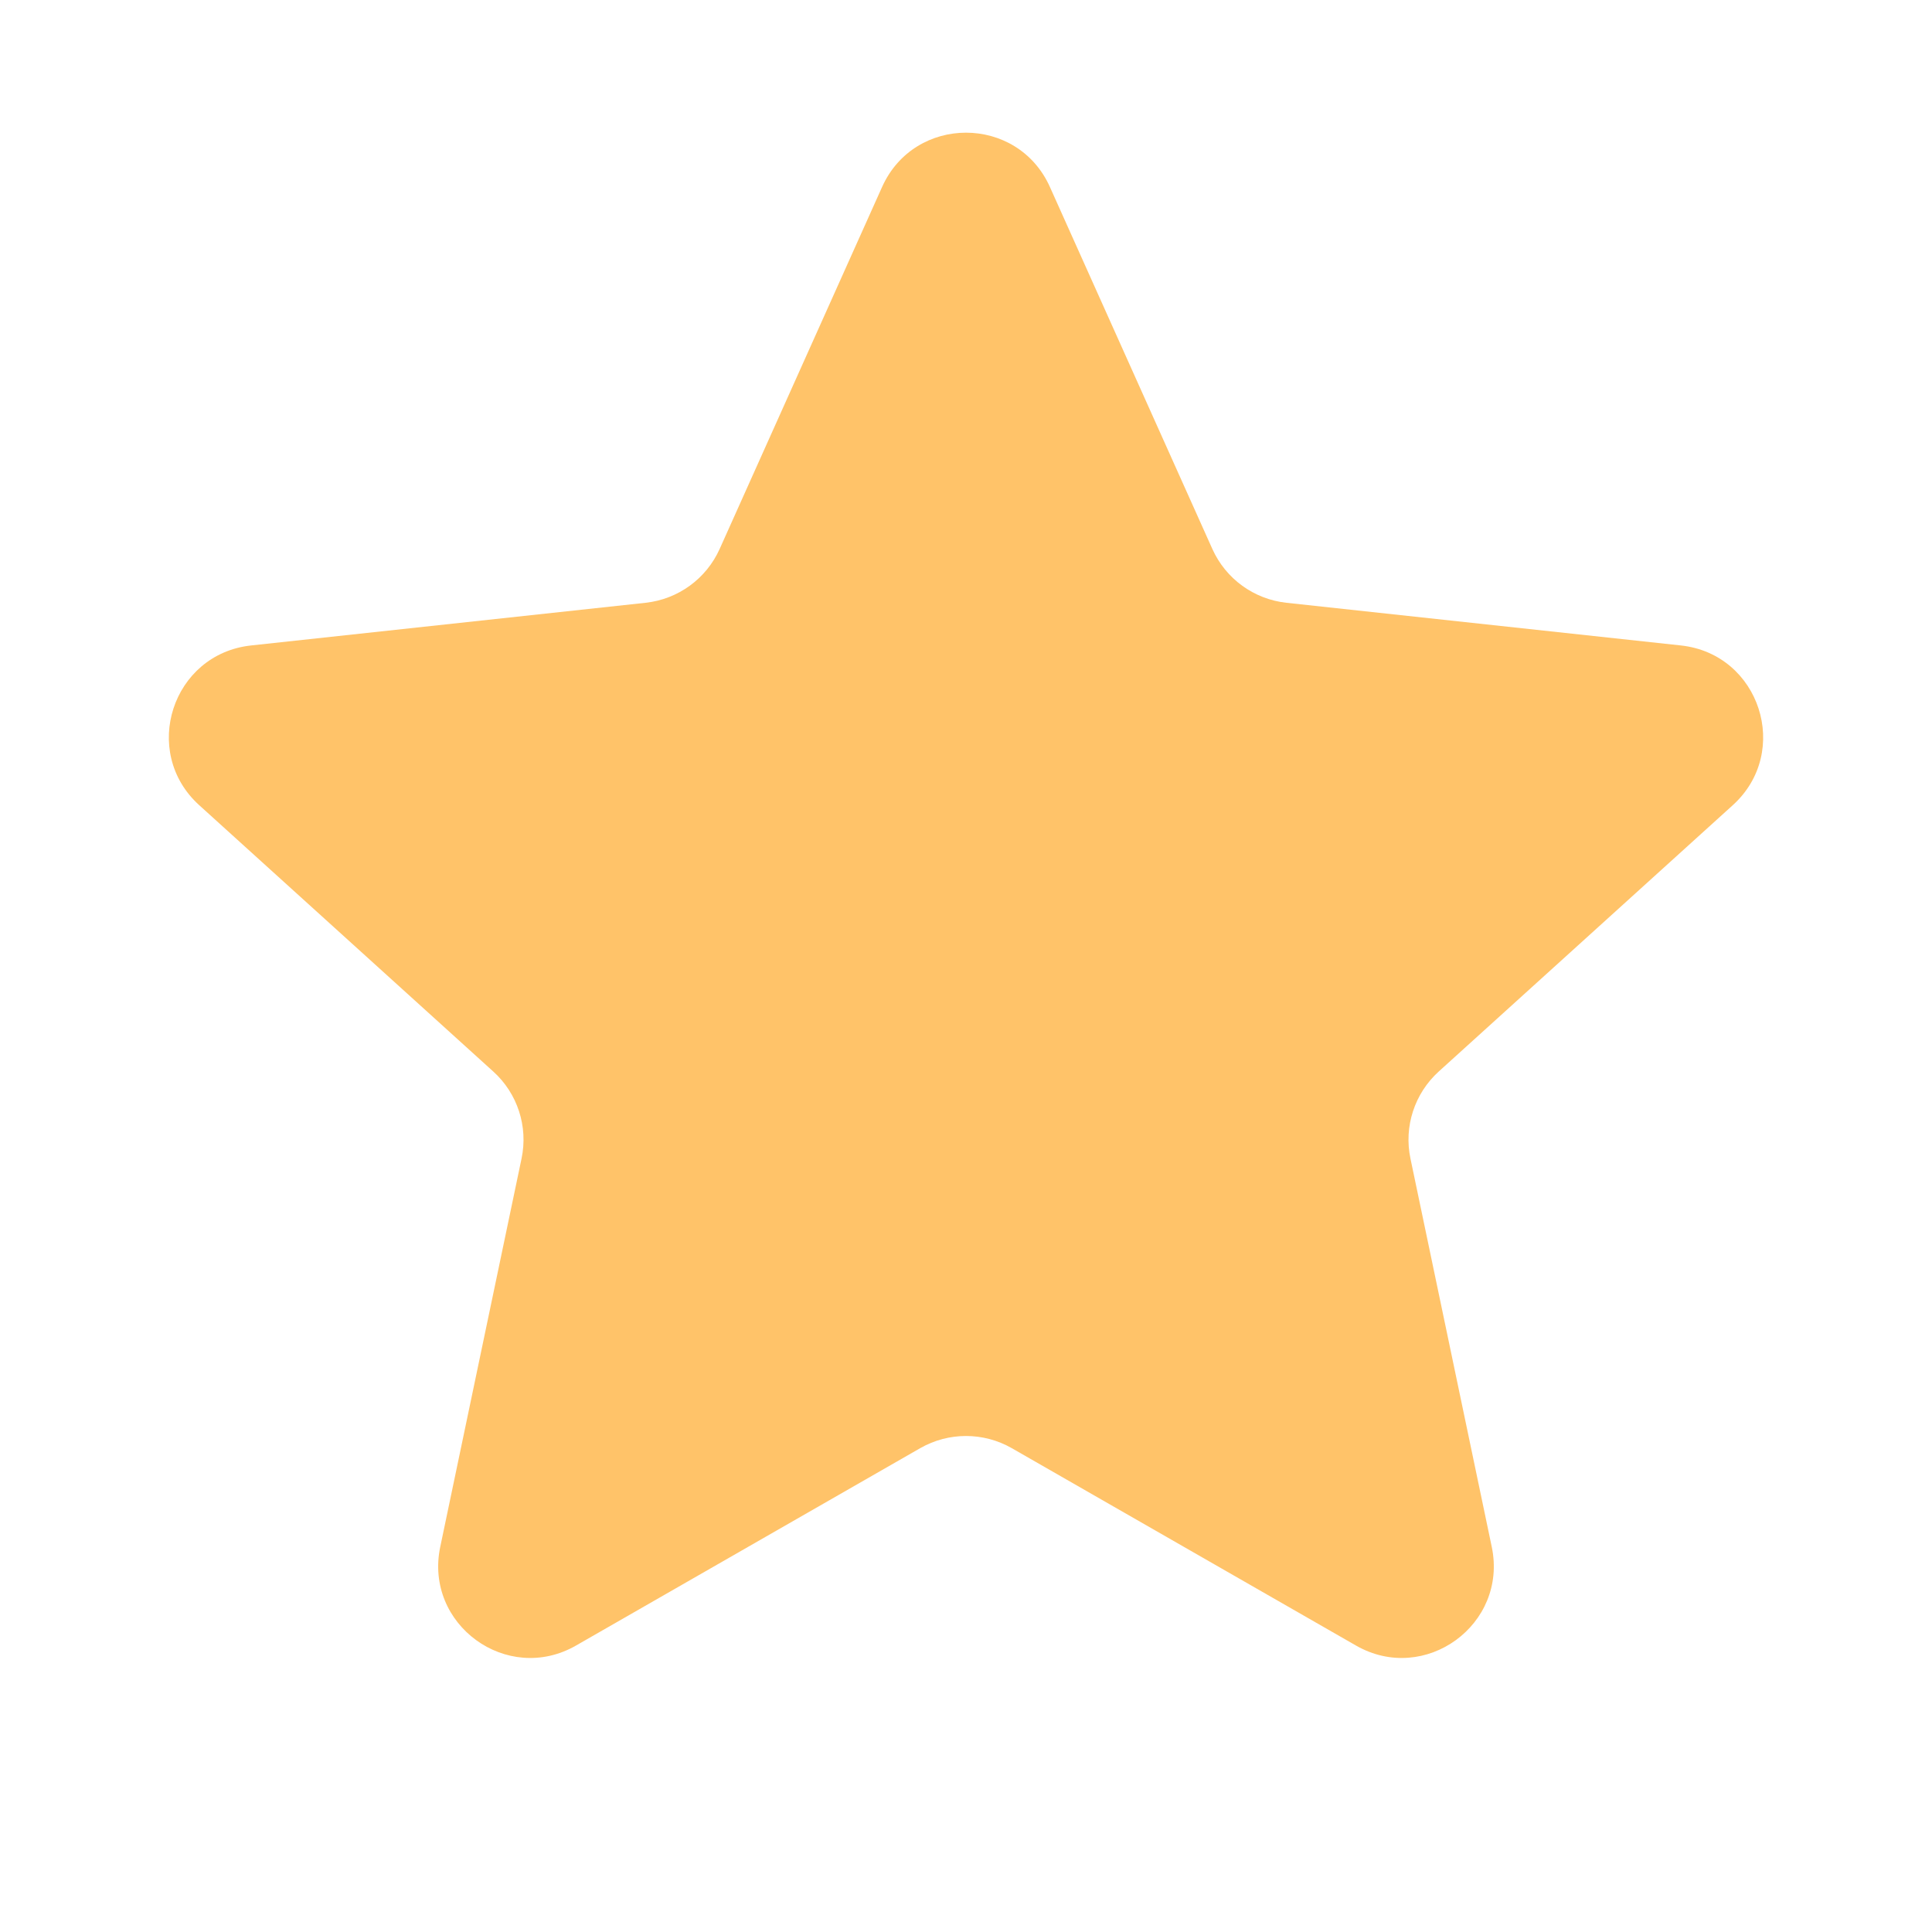 <svg width="23" height="23" viewBox="0 0 23 23" fill="none" xmlns="http://www.w3.org/2000/svg">
<path d="M10.501 2.226C10.888 1.364 12.112 1.364 12.499 2.226L14.433 6.536C14.593 6.891 14.928 7.134 15.315 7.176L20.011 7.684C20.951 7.786 21.329 8.95 20.629 9.585L17.128 12.756C16.84 13.017 16.711 13.411 16.791 13.792L17.759 18.415C17.953 19.34 16.963 20.06 16.143 19.59L12.045 17.24C11.707 17.047 11.293 17.047 10.955 17.24L6.857 19.59C6.037 20.06 5.047 19.34 5.241 18.415L6.209 13.792C6.289 13.411 6.161 13.017 5.872 12.756L2.371 9.585C1.671 8.95 2.049 7.786 2.989 7.684L7.685 7.176C8.072 7.134 8.407 6.891 8.567 6.536L10.501 2.226Z" fill="#FFC369"/>
</svg>
